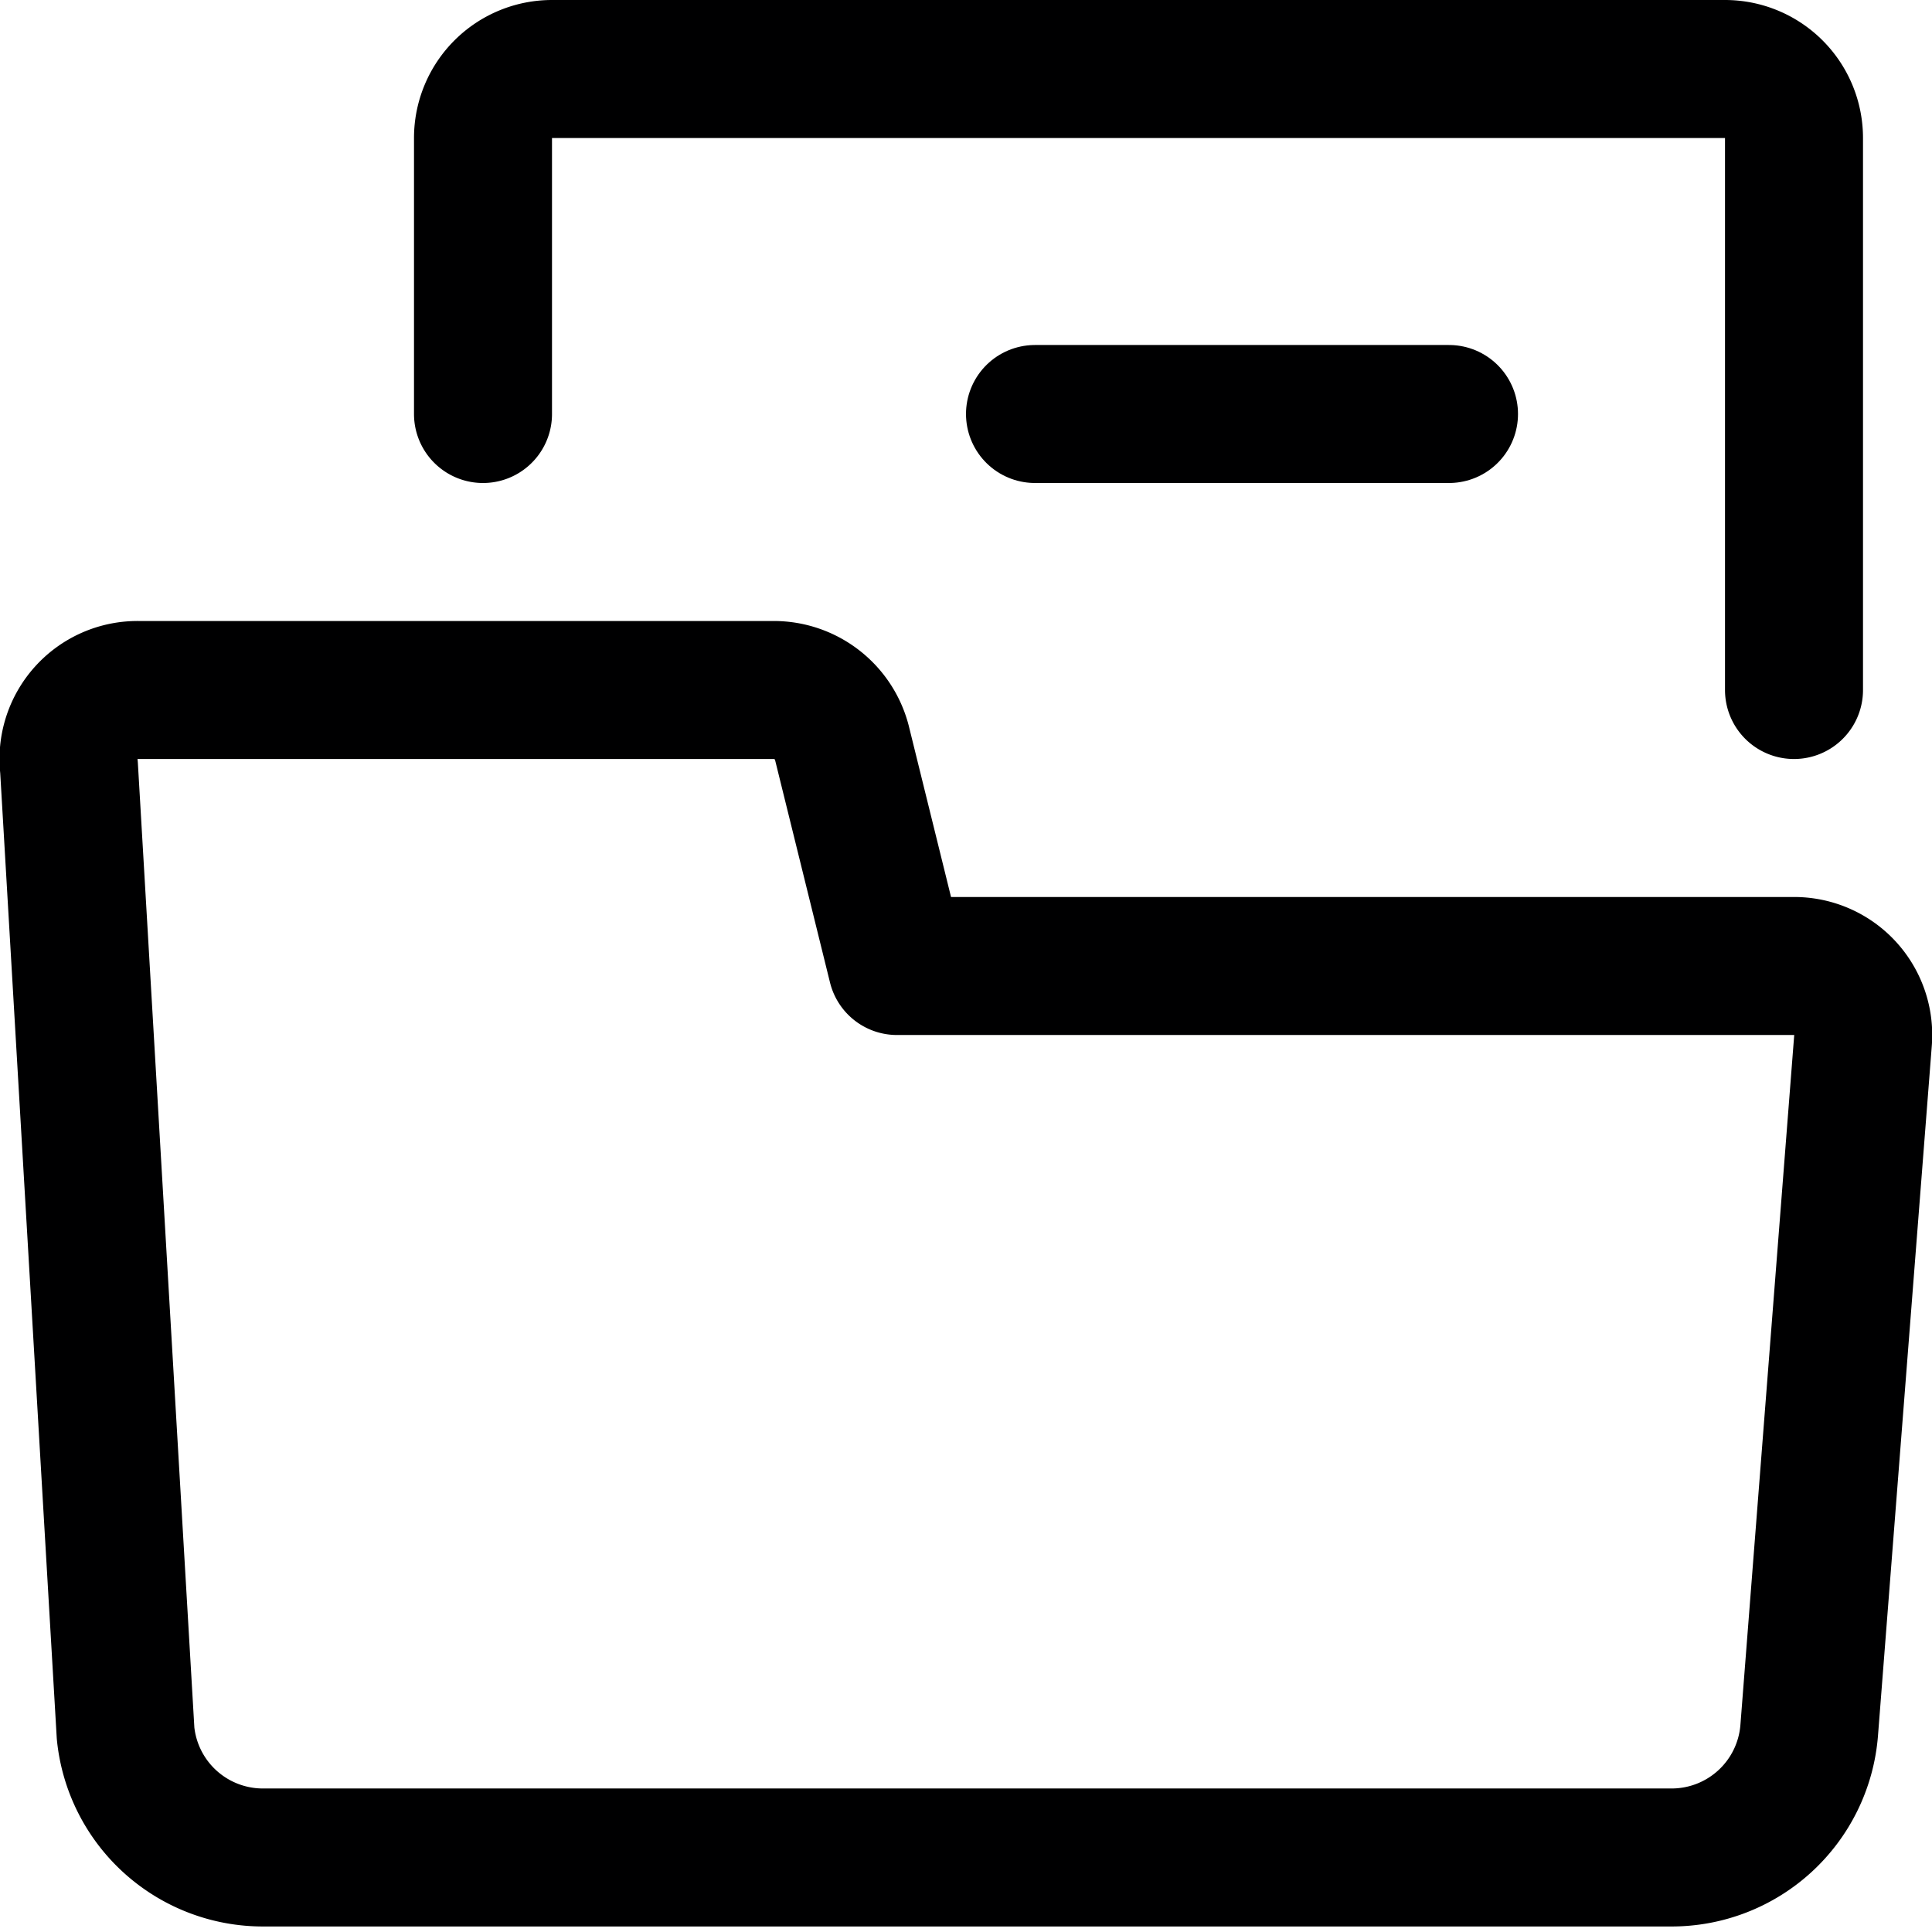 <svg xmlns="http://www.w3.org/2000/svg" viewBox="0 0 14 14">
  <g>
    <path d="M.91,12.56l-.41-7A.5.5,0,0,1,1,5H5.61a.51.51,0,0,1,.49.38L6.5,7H13a.5.5,0,0,1,.5.54l-.39,5a1,1,0,0,1-1,.92H1.91A1,1,0,0,1,.91,12.56Z" style="fill: none;stroke: #000001;stroke-linecap: round;stroke-linejoin: round"/>
    <path d="M3.5,3V1A.5.5,0,0,1,4,.5h8.5A.5.5,0,0,1,13,1V5" style="fill: none;stroke: #000001;stroke-linecap: round;stroke-linejoin: round"/>
    <line x1="7.5" y1="3" x2="10.5" y2="3" style="fill: none;stroke: #000001;stroke-linecap: round;stroke-linejoin: round"/>
  </g>
</svg>
